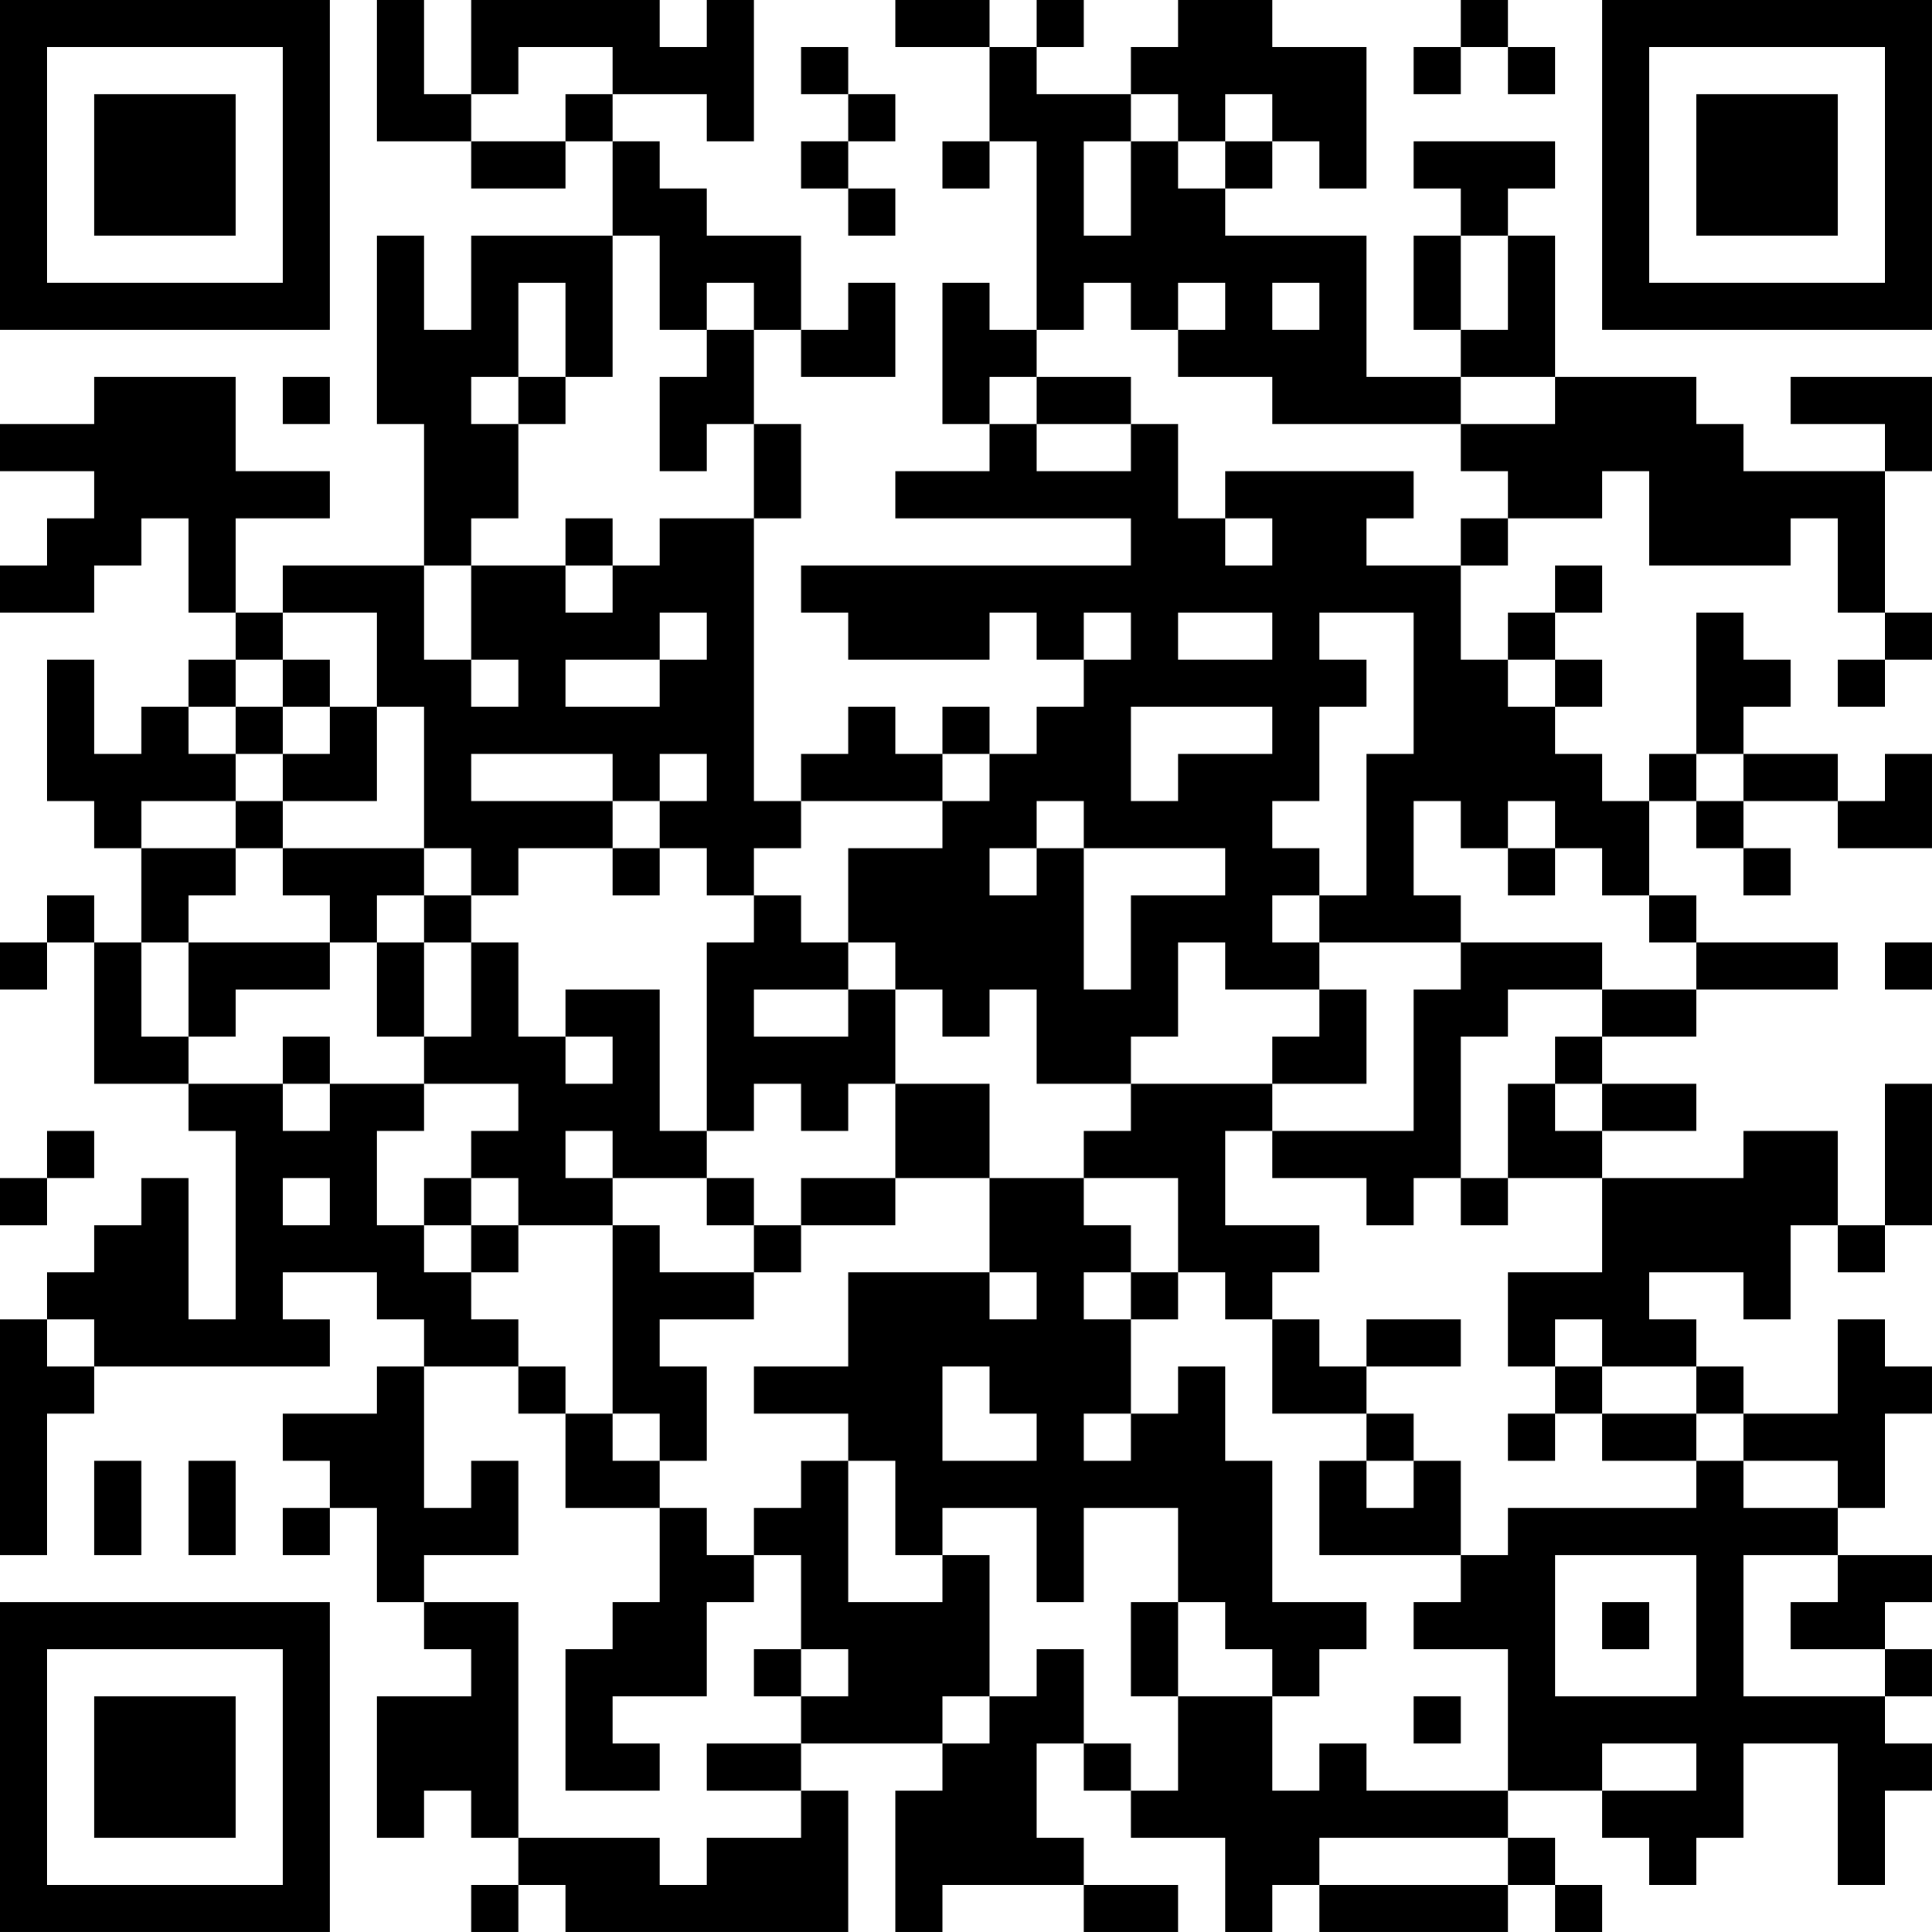 <?xml version="1.0" encoding="UTF-8"?>
<svg xmlns="http://www.w3.org/2000/svg" version="1.1" width="200" height="200" viewBox="0 0 200 200"><rect x="0" y="0" width="200" height="200" fill="#ffffff"/><g transform="scale(4.878)"><g transform="translate(0,0)"><path fill-rule="evenodd" d="M8 0L8 3L10 3L10 4L12 4L12 3L13 3L13 5L10 5L10 7L9 7L9 5L8 5L8 9L9 9L9 12L6 12L6 13L5 13L5 11L7 11L7 10L5 10L5 8L2 8L2 9L0 9L0 10L2 10L2 11L1 11L1 12L0 12L0 13L2 13L2 12L3 12L3 11L4 11L4 13L5 13L5 14L4 14L4 15L3 15L3 16L2 16L2 14L1 14L1 17L2 17L2 18L3 18L3 20L2 20L2 19L1 19L1 20L0 20L0 21L1 21L1 20L2 20L2 23L4 23L4 24L5 24L5 28L4 28L4 25L3 25L3 26L2 26L2 27L1 27L1 28L0 28L0 33L1 33L1 30L2 30L2 29L7 29L7 28L6 28L6 27L8 27L8 28L9 28L9 29L8 29L8 30L6 30L6 31L7 31L7 32L6 32L6 33L7 33L7 32L8 32L8 34L9 34L9 35L10 35L10 36L8 36L8 39L9 39L9 38L10 38L10 39L11 39L11 40L10 40L10 41L11 41L11 40L12 40L12 41L18 41L18 38L17 38L17 37L20 37L20 38L19 38L19 41L20 41L20 40L23 40L23 41L25 41L25 40L23 40L23 39L22 39L22 37L23 37L23 38L24 38L24 39L26 39L26 41L27 41L27 40L28 40L28 41L32 41L32 40L33 40L33 41L34 41L34 40L33 40L33 39L32 39L32 38L34 38L34 39L35 39L35 40L36 40L36 39L37 39L37 37L39 37L39 40L40 40L40 38L41 38L41 37L40 37L40 36L41 36L41 35L40 35L40 34L41 34L41 33L39 33L39 32L40 32L40 30L41 30L41 29L40 29L40 28L39 28L39 30L37 30L37 29L36 29L36 28L35 28L35 27L37 27L37 28L38 28L38 26L39 26L39 27L40 27L40 26L41 26L41 23L40 23L40 26L39 26L39 24L37 24L37 25L34 25L34 24L36 24L36 23L34 23L34 22L36 22L36 21L39 21L39 20L36 20L36 19L35 19L35 17L36 17L36 18L37 18L37 19L38 19L38 18L37 18L37 17L39 17L39 18L41 18L41 16L40 16L40 17L39 17L39 16L37 16L37 15L38 15L38 14L37 14L37 13L36 13L36 16L35 16L35 17L34 17L34 16L33 16L33 15L34 15L34 14L33 14L33 13L34 13L34 12L33 12L33 13L32 13L32 14L31 14L31 12L32 12L32 11L34 11L34 10L35 10L35 12L38 12L38 11L39 11L39 13L40 13L40 14L39 14L39 15L40 15L40 14L41 14L41 13L40 13L40 10L41 10L41 8L38 8L38 9L40 9L40 10L37 10L37 9L36 9L36 8L33 8L33 5L32 5L32 4L33 4L33 3L30 3L30 4L31 4L31 5L30 5L30 7L31 7L31 8L29 8L29 5L26 5L26 4L27 4L27 3L28 3L28 4L29 4L29 1L27 1L27 0L25 0L25 1L24 1L24 2L22 2L22 1L23 1L23 0L22 0L22 1L21 1L21 0L19 0L19 1L21 1L21 3L20 3L20 4L21 4L21 3L22 3L22 7L21 7L21 6L20 6L20 9L21 9L21 10L19 10L19 11L24 11L24 12L17 12L17 13L18 13L18 14L21 14L21 13L22 13L22 14L23 14L23 15L22 15L22 16L21 16L21 15L20 15L20 16L19 16L19 15L18 15L18 16L17 16L17 17L16 17L16 11L17 11L17 9L16 9L16 7L17 7L17 8L19 8L19 6L18 6L18 7L17 7L17 5L15 5L15 4L14 4L14 3L13 3L13 2L15 2L15 3L16 3L16 0L15 0L15 1L14 1L14 0L10 0L10 2L9 2L9 0ZM31 0L31 1L30 1L30 2L31 2L31 1L32 1L32 2L33 2L33 1L32 1L32 0ZM11 1L11 2L10 2L10 3L12 3L12 2L13 2L13 1ZM17 1L17 2L18 2L18 3L17 3L17 4L18 4L18 5L19 5L19 4L18 4L18 3L19 3L19 2L18 2L18 1ZM24 2L24 3L23 3L23 5L24 5L24 3L25 3L25 4L26 4L26 3L27 3L27 2L26 2L26 3L25 3L25 2ZM13 5L13 8L12 8L12 6L11 6L11 8L10 8L10 9L11 9L11 11L10 11L10 12L9 12L9 14L10 14L10 15L11 15L11 14L10 14L10 12L12 12L12 13L13 13L13 12L14 12L14 11L16 11L16 9L15 9L15 10L14 10L14 8L15 8L15 7L16 7L16 6L15 6L15 7L14 7L14 5ZM31 5L31 7L32 7L32 5ZM23 6L23 7L22 7L22 8L21 8L21 9L22 9L22 10L24 10L24 9L25 9L25 11L26 11L26 12L27 12L27 11L26 11L26 10L30 10L30 11L29 11L29 12L31 12L31 11L32 11L32 10L31 10L31 9L33 9L33 8L31 8L31 9L27 9L27 8L25 8L25 7L26 7L26 6L25 6L25 7L24 7L24 6ZM27 6L27 7L28 7L28 6ZM6 8L6 9L7 9L7 8ZM11 8L11 9L12 9L12 8ZM22 8L22 9L24 9L24 8ZM12 11L12 12L13 12L13 11ZM6 13L6 14L5 14L5 15L4 15L4 16L5 16L5 17L3 17L3 18L5 18L5 19L4 19L4 20L3 20L3 22L4 22L4 23L6 23L6 24L7 24L7 23L9 23L9 24L8 24L8 26L9 26L9 27L10 27L10 28L11 28L11 29L9 29L9 32L10 32L10 31L11 31L11 33L9 33L9 34L11 34L11 39L14 39L14 40L15 40L15 39L17 39L17 38L15 38L15 37L17 37L17 36L18 36L18 35L17 35L17 33L16 33L16 32L17 32L17 31L18 31L18 34L20 34L20 33L21 33L21 36L20 36L20 37L21 37L21 36L22 36L22 35L23 35L23 37L24 37L24 38L25 38L25 36L27 36L27 38L28 38L28 37L29 37L29 38L32 38L32 35L30 35L30 34L31 34L31 33L32 33L32 32L36 32L36 31L37 31L37 32L39 32L39 31L37 31L37 30L36 30L36 29L34 29L34 28L33 28L33 29L32 29L32 27L34 27L34 25L32 25L32 23L33 23L33 24L34 24L34 23L33 23L33 22L34 22L34 21L36 21L36 20L35 20L35 19L34 19L34 18L33 18L33 17L32 17L32 18L31 18L31 17L30 17L30 19L31 19L31 20L28 20L28 19L29 19L29 16L30 16L30 13L28 13L28 14L29 14L29 15L28 15L28 17L27 17L27 18L28 18L28 19L27 19L27 20L28 20L28 21L26 21L26 20L25 20L25 22L24 22L24 23L22 23L22 21L21 21L21 22L20 22L20 21L19 21L19 20L18 20L18 18L20 18L20 17L21 17L21 16L20 16L20 17L17 17L17 18L16 18L16 19L15 19L15 18L14 18L14 17L15 17L15 16L14 16L14 17L13 17L13 16L10 16L10 17L13 17L13 18L11 18L11 19L10 19L10 18L9 18L9 15L8 15L8 13ZM14 13L14 14L12 14L12 15L14 15L14 14L15 14L15 13ZM23 13L23 14L24 14L24 13ZM25 13L25 14L27 14L27 13ZM6 14L6 15L5 15L5 16L6 16L6 17L5 17L5 18L6 18L6 19L7 19L7 20L4 20L4 22L5 22L5 21L7 21L7 20L8 20L8 22L9 22L9 23L11 23L11 24L10 24L10 25L9 25L9 26L10 26L10 27L11 27L11 26L13 26L13 30L12 30L12 29L11 29L11 30L12 30L12 32L14 32L14 34L13 34L13 35L12 35L12 38L14 38L14 37L13 37L13 36L15 36L15 34L16 34L16 33L15 33L15 32L14 32L14 31L15 31L15 29L14 29L14 28L16 28L16 27L17 27L17 26L19 26L19 25L21 25L21 27L18 27L18 29L16 29L16 30L18 30L18 31L19 31L19 33L20 33L20 32L22 32L22 34L23 34L23 32L25 32L25 34L24 34L24 36L25 36L25 34L26 34L26 35L27 35L27 36L28 36L28 35L29 35L29 34L27 34L27 31L26 31L26 29L25 29L25 30L24 30L24 28L25 28L25 27L26 27L26 28L27 28L27 30L29 30L29 31L28 31L28 33L31 33L31 31L30 31L30 30L29 30L29 29L31 29L31 28L29 28L29 29L28 29L28 28L27 28L27 27L28 27L28 26L26 26L26 24L27 24L27 25L29 25L29 26L30 26L30 25L31 25L31 26L32 26L32 25L31 25L31 22L32 22L32 21L34 21L34 20L31 20L31 21L30 21L30 24L27 24L27 23L29 23L29 21L28 21L28 22L27 22L27 23L24 23L24 24L23 24L23 25L21 25L21 23L19 23L19 21L18 21L18 20L17 20L17 19L16 19L16 20L15 20L15 24L14 24L14 21L12 21L12 22L11 22L11 20L10 20L10 19L9 19L9 18L6 18L6 17L8 17L8 15L7 15L7 14ZM32 14L32 15L33 15L33 14ZM6 15L6 16L7 16L7 15ZM24 15L24 17L25 17L25 16L27 16L27 15ZM36 16L36 17L37 17L37 16ZM22 17L22 18L21 18L21 19L22 19L22 18L23 18L23 21L24 21L24 19L26 19L26 18L23 18L23 17ZM13 18L13 19L14 19L14 18ZM32 18L32 19L33 19L33 18ZM8 19L8 20L9 20L9 22L10 22L10 20L9 20L9 19ZM40 20L40 21L41 21L41 20ZM16 21L16 22L18 22L18 21ZM6 22L6 23L7 23L7 22ZM12 22L12 23L13 23L13 22ZM16 23L16 24L15 24L15 25L13 25L13 24L12 24L12 25L13 25L13 26L14 26L14 27L16 27L16 26L17 26L17 25L19 25L19 23L18 23L18 24L17 24L17 23ZM1 24L1 25L0 25L0 26L1 26L1 25L2 25L2 24ZM6 25L6 26L7 26L7 25ZM10 25L10 26L11 26L11 25ZM15 25L15 26L16 26L16 25ZM23 25L23 26L24 26L24 27L23 27L23 28L24 28L24 27L25 27L25 25ZM21 27L21 28L22 28L22 27ZM1 28L1 29L2 29L2 28ZM20 29L20 31L22 31L22 30L21 30L21 29ZM33 29L33 30L32 30L32 31L33 31L33 30L34 30L34 31L36 31L36 30L34 30L34 29ZM13 30L13 31L14 31L14 30ZM23 30L23 31L24 31L24 30ZM2 31L2 33L3 33L3 31ZM4 31L4 33L5 33L5 31ZM29 31L29 32L30 32L30 31ZM33 33L33 36L36 36L36 33ZM37 33L37 36L40 36L40 35L38 35L38 34L39 34L39 33ZM34 34L34 35L35 35L35 34ZM16 35L16 36L17 36L17 35ZM30 36L30 37L31 37L31 36ZM34 37L34 38L36 38L36 37ZM28 39L28 40L32 40L32 39ZM0 0L0 7L7 7L7 0ZM1 1L1 6L6 6L6 1ZM2 2L2 5L5 5L5 2ZM34 0L34 7L41 7L41 0ZM35 1L35 6L40 6L40 1ZM36 2L36 5L39 5L39 2ZM0 34L0 41L7 41L7 34ZM1 35L1 40L6 40L6 35ZM2 36L2 39L5 39L5 36Z" fill="#000000"/></g></g></svg>
